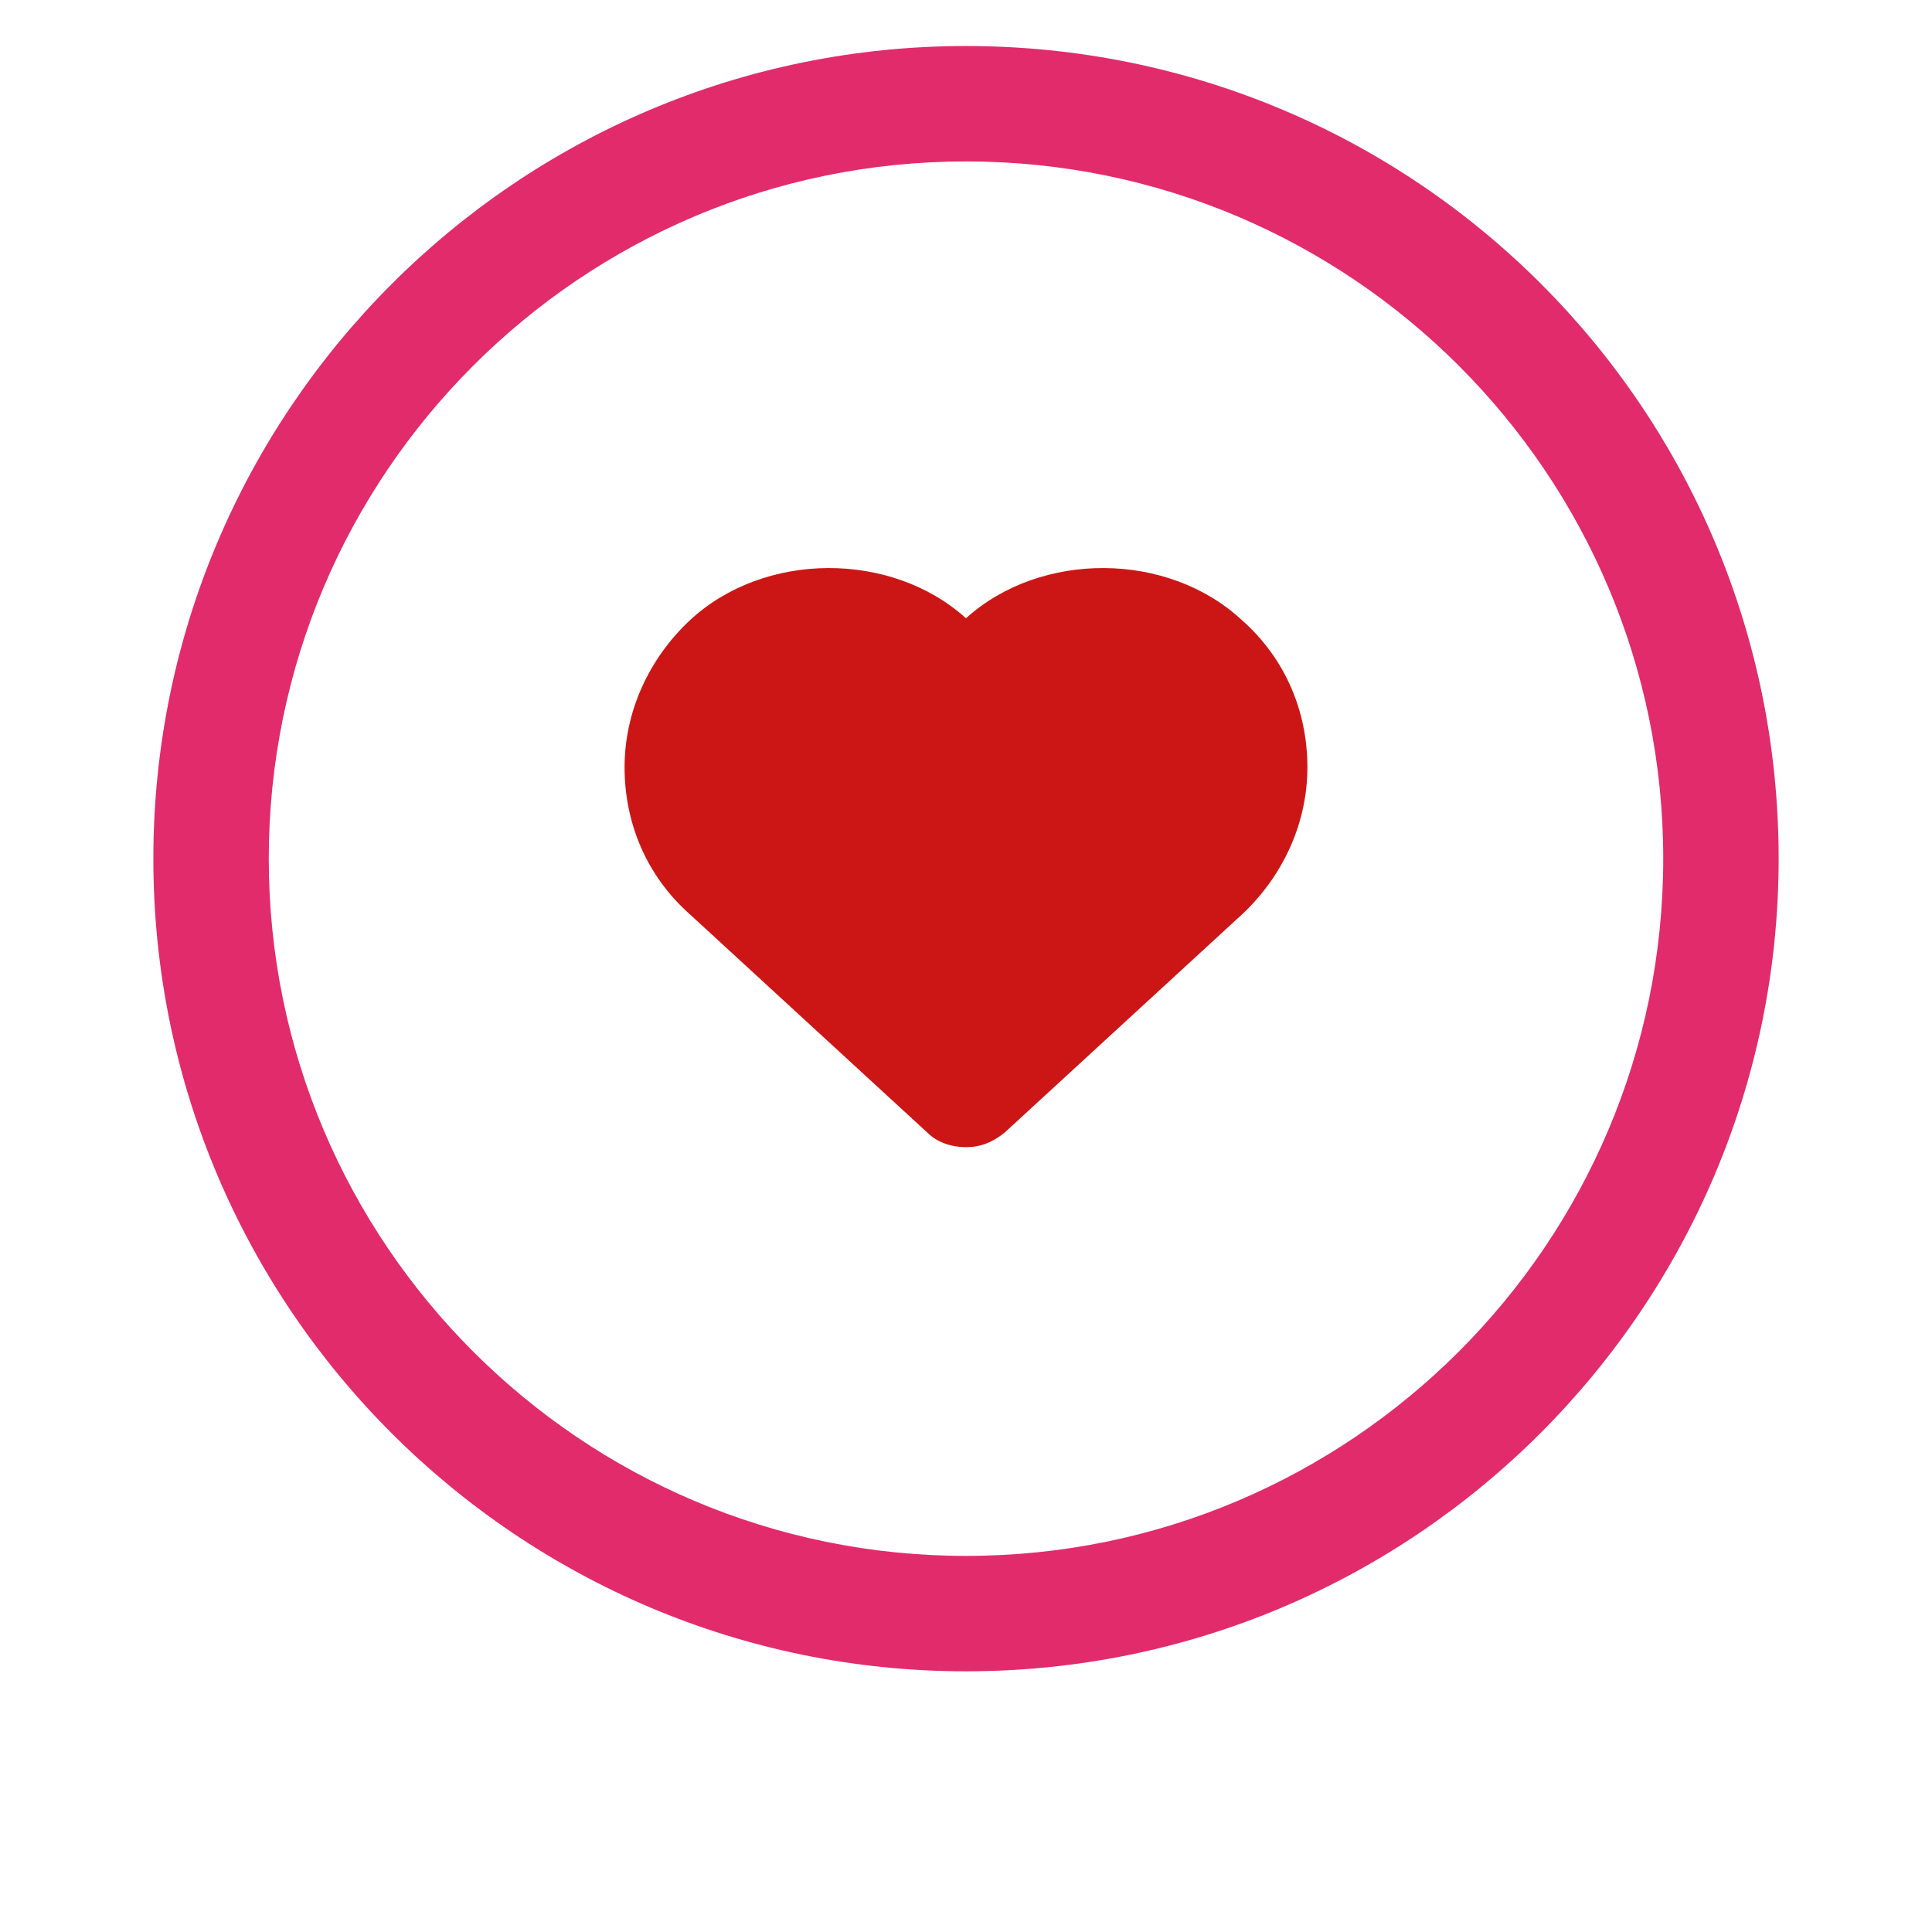 <svg xmlns="http://www.w3.org/2000/svg" xmlns:xlink="http://www.w3.org/1999/xlink" width="700pt" height="700pt" version="1.1" viewBox="175 80 350 450">
 <g>
  <path fill="#cc1616" d="m429.52 258.72c0 12.879-5.602 25.199-15.121 34.16l-55.441 50.961c-2.801 2.238-5.602 3.359-8.961 3.359s-6.719-1.121-8.961-3.359l-55.441-50.961c-10.078-8.961-15.121-21.281-15.121-34.16s5.602-25.199 15.121-34.16c17.359-16.238 47.039-16.238 64.398-0.559 17.359-15.68 47.039-15.68 64.398 0.559 10.09 8.961 15.129 21.281 15.129 34.16z"/>
  <path fill="#e22b6b" d="m350 90.719c-104.72 0-189.28 85.121-189.28 189.28 0 104.72 85.121 189.28 189.28 189.28 104.72 0 189.28-85.121 189.28-189.28 0-104.72-84.562-189.28-189.28-189.28zm0 351.68c-89.602 0-162.4-72.801-162.4-162.4 0-89.602 72.801-162.4 162.4-162.4 89.602 0 162.4 72.801 162.4 162.4 0 89.602-72.797 162.4-162.4 162.4z"/>
 </g>
</svg>
